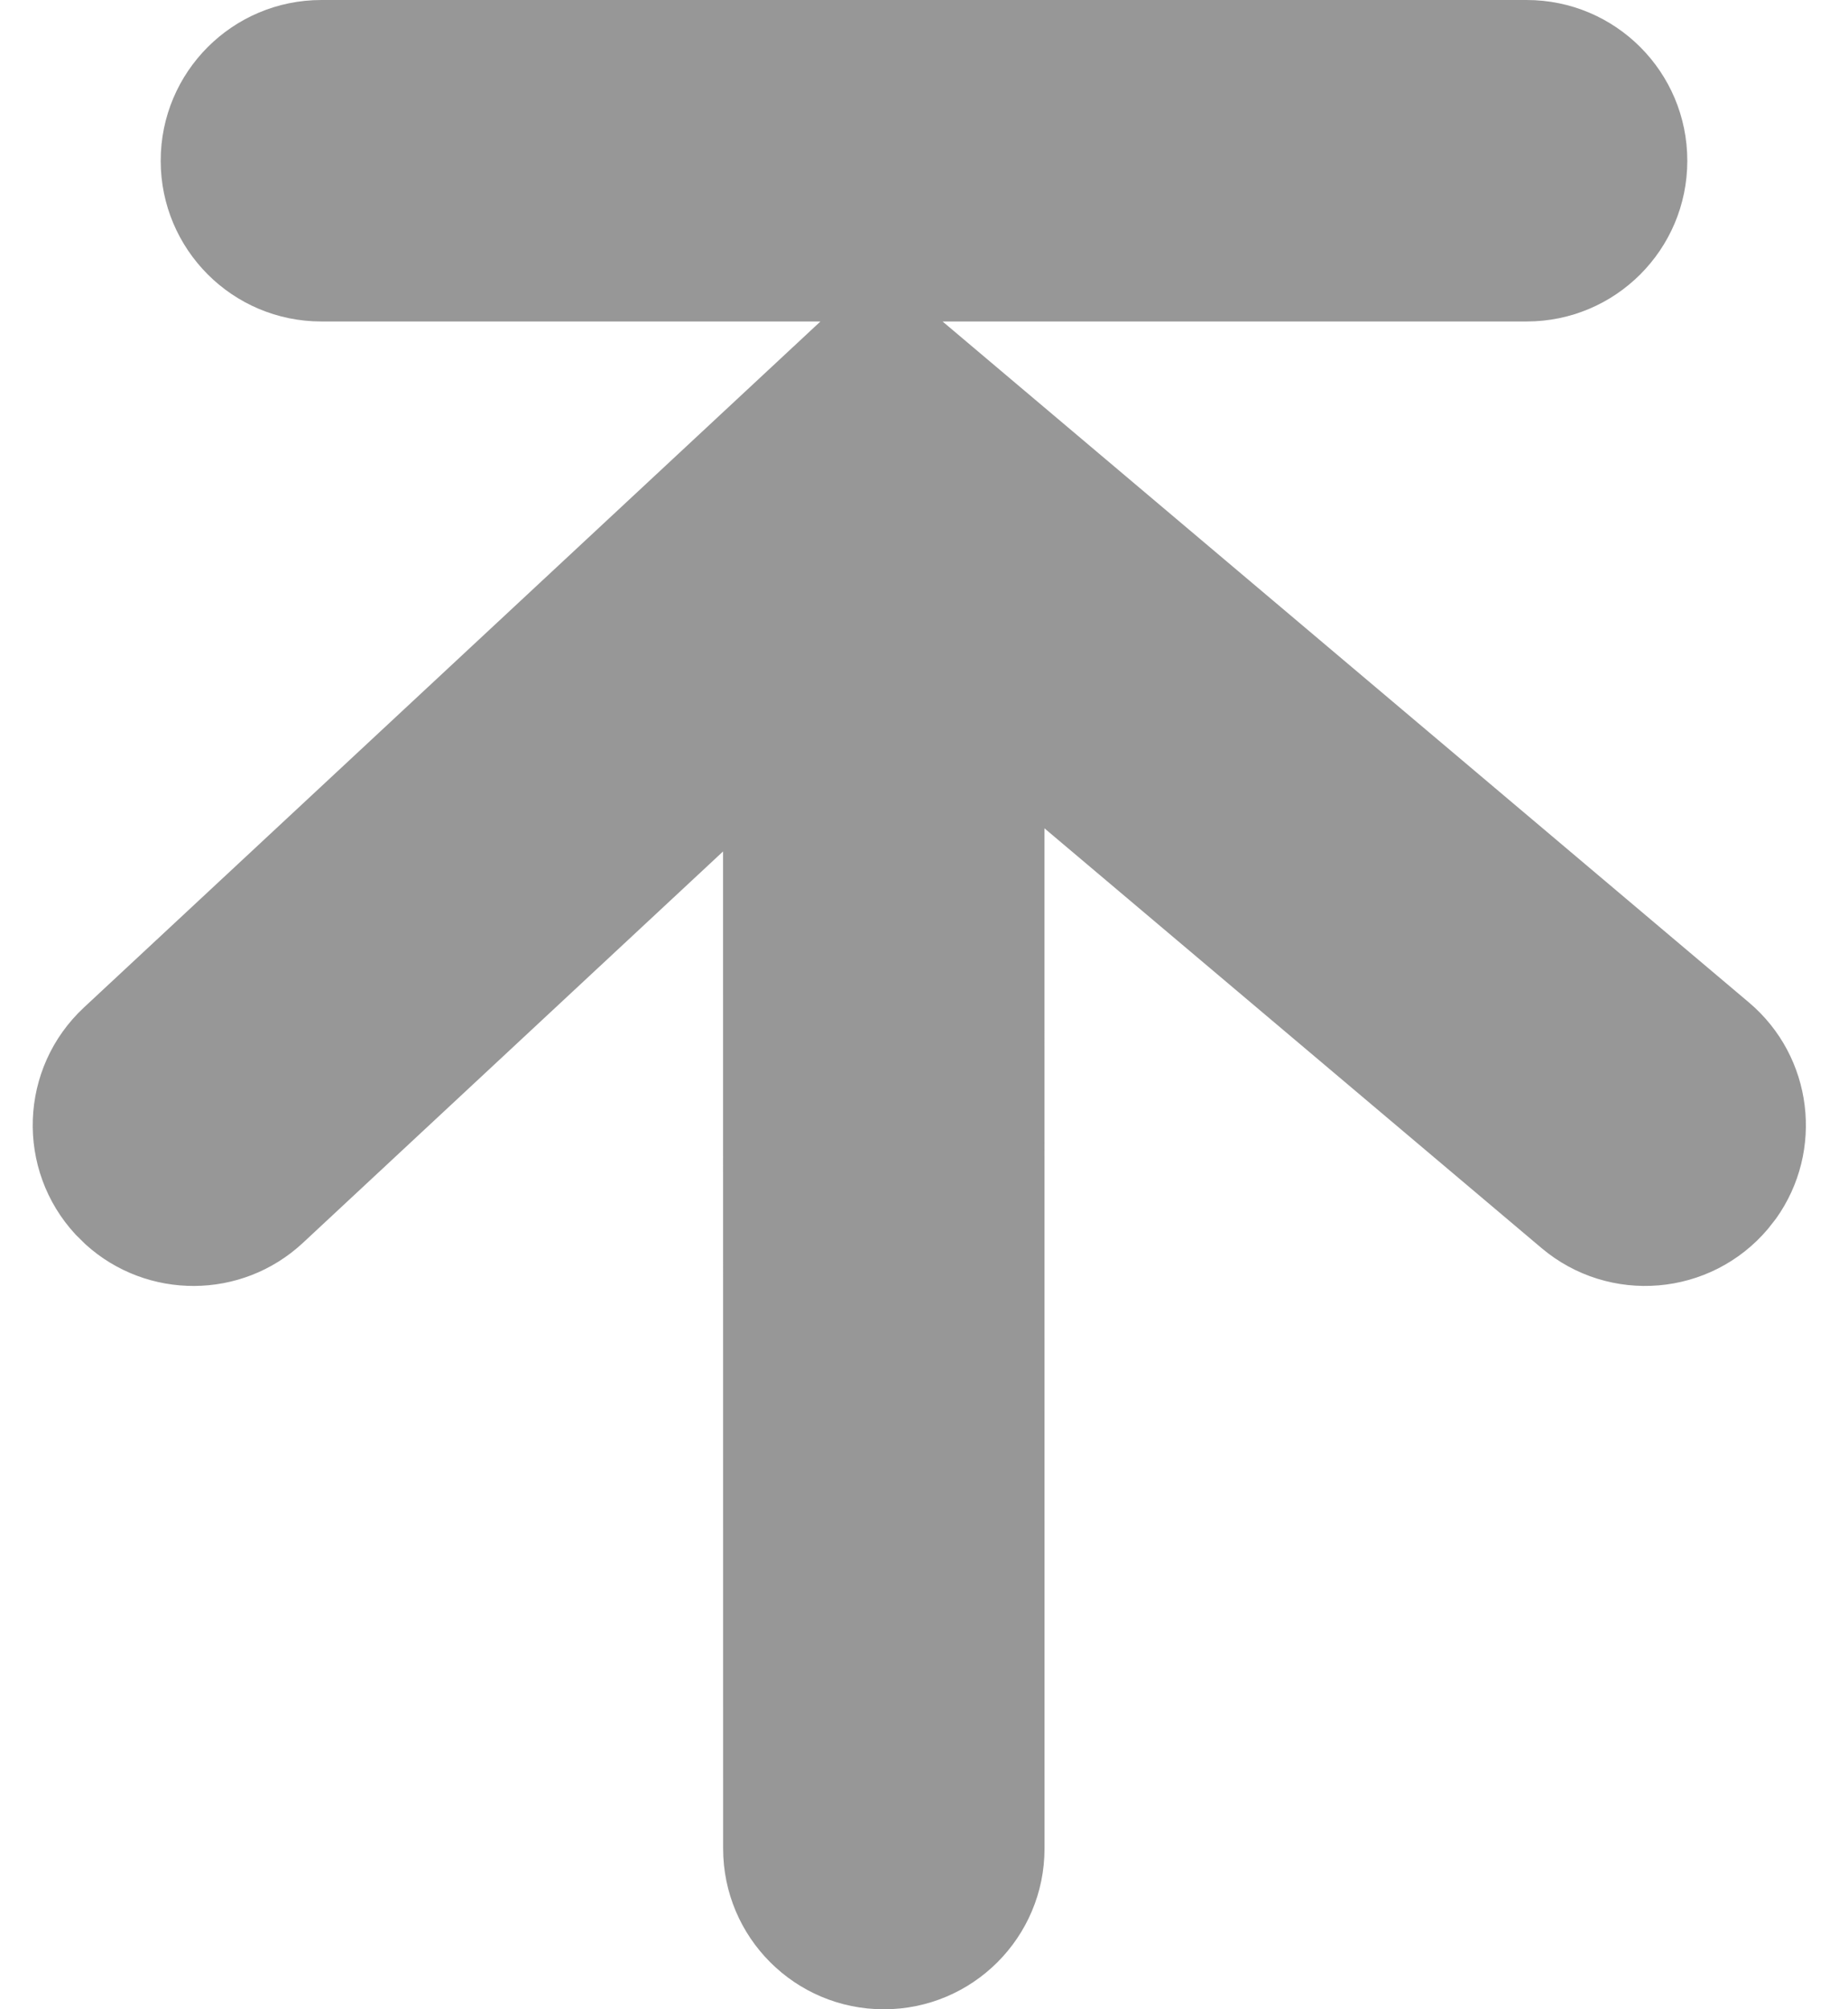 <svg xmlns="http://www.w3.org/2000/svg" width="23" height="25" viewBox="0 0 23 25">
  <path fill="#979797" fill-rule="evenodd" d="M19,0 C20.105,-2.02906125e-16 21,0.895 21,2 C21,3.105 20.105,4 19,4 L11.731,4 L21.766,12.472 C22.568,13.149 22.704,14.321 22.105,15.161 L22.004,15.29 C21.291,16.134 20.029,16.241 19.185,15.528 L19.185,15.528 L12.999,10.306 L13,23 C13,24.105 12.105,25 11,25 C9.895,25 9,24.105 9,23 L8.999,10.594 L3.77,15.464 C3.004,16.177 1.828,16.174 1.066,15.484 L0.943,15.363 C0.191,14.554 0.236,13.289 1.044,12.536 L1.044,12.536 L10.211,4 L4,4 C2.895,4 2,3.105 2,2 C2,0.895 2.895,2.02906125e-16 4,0 L19,0 Z"/>
</svg>
